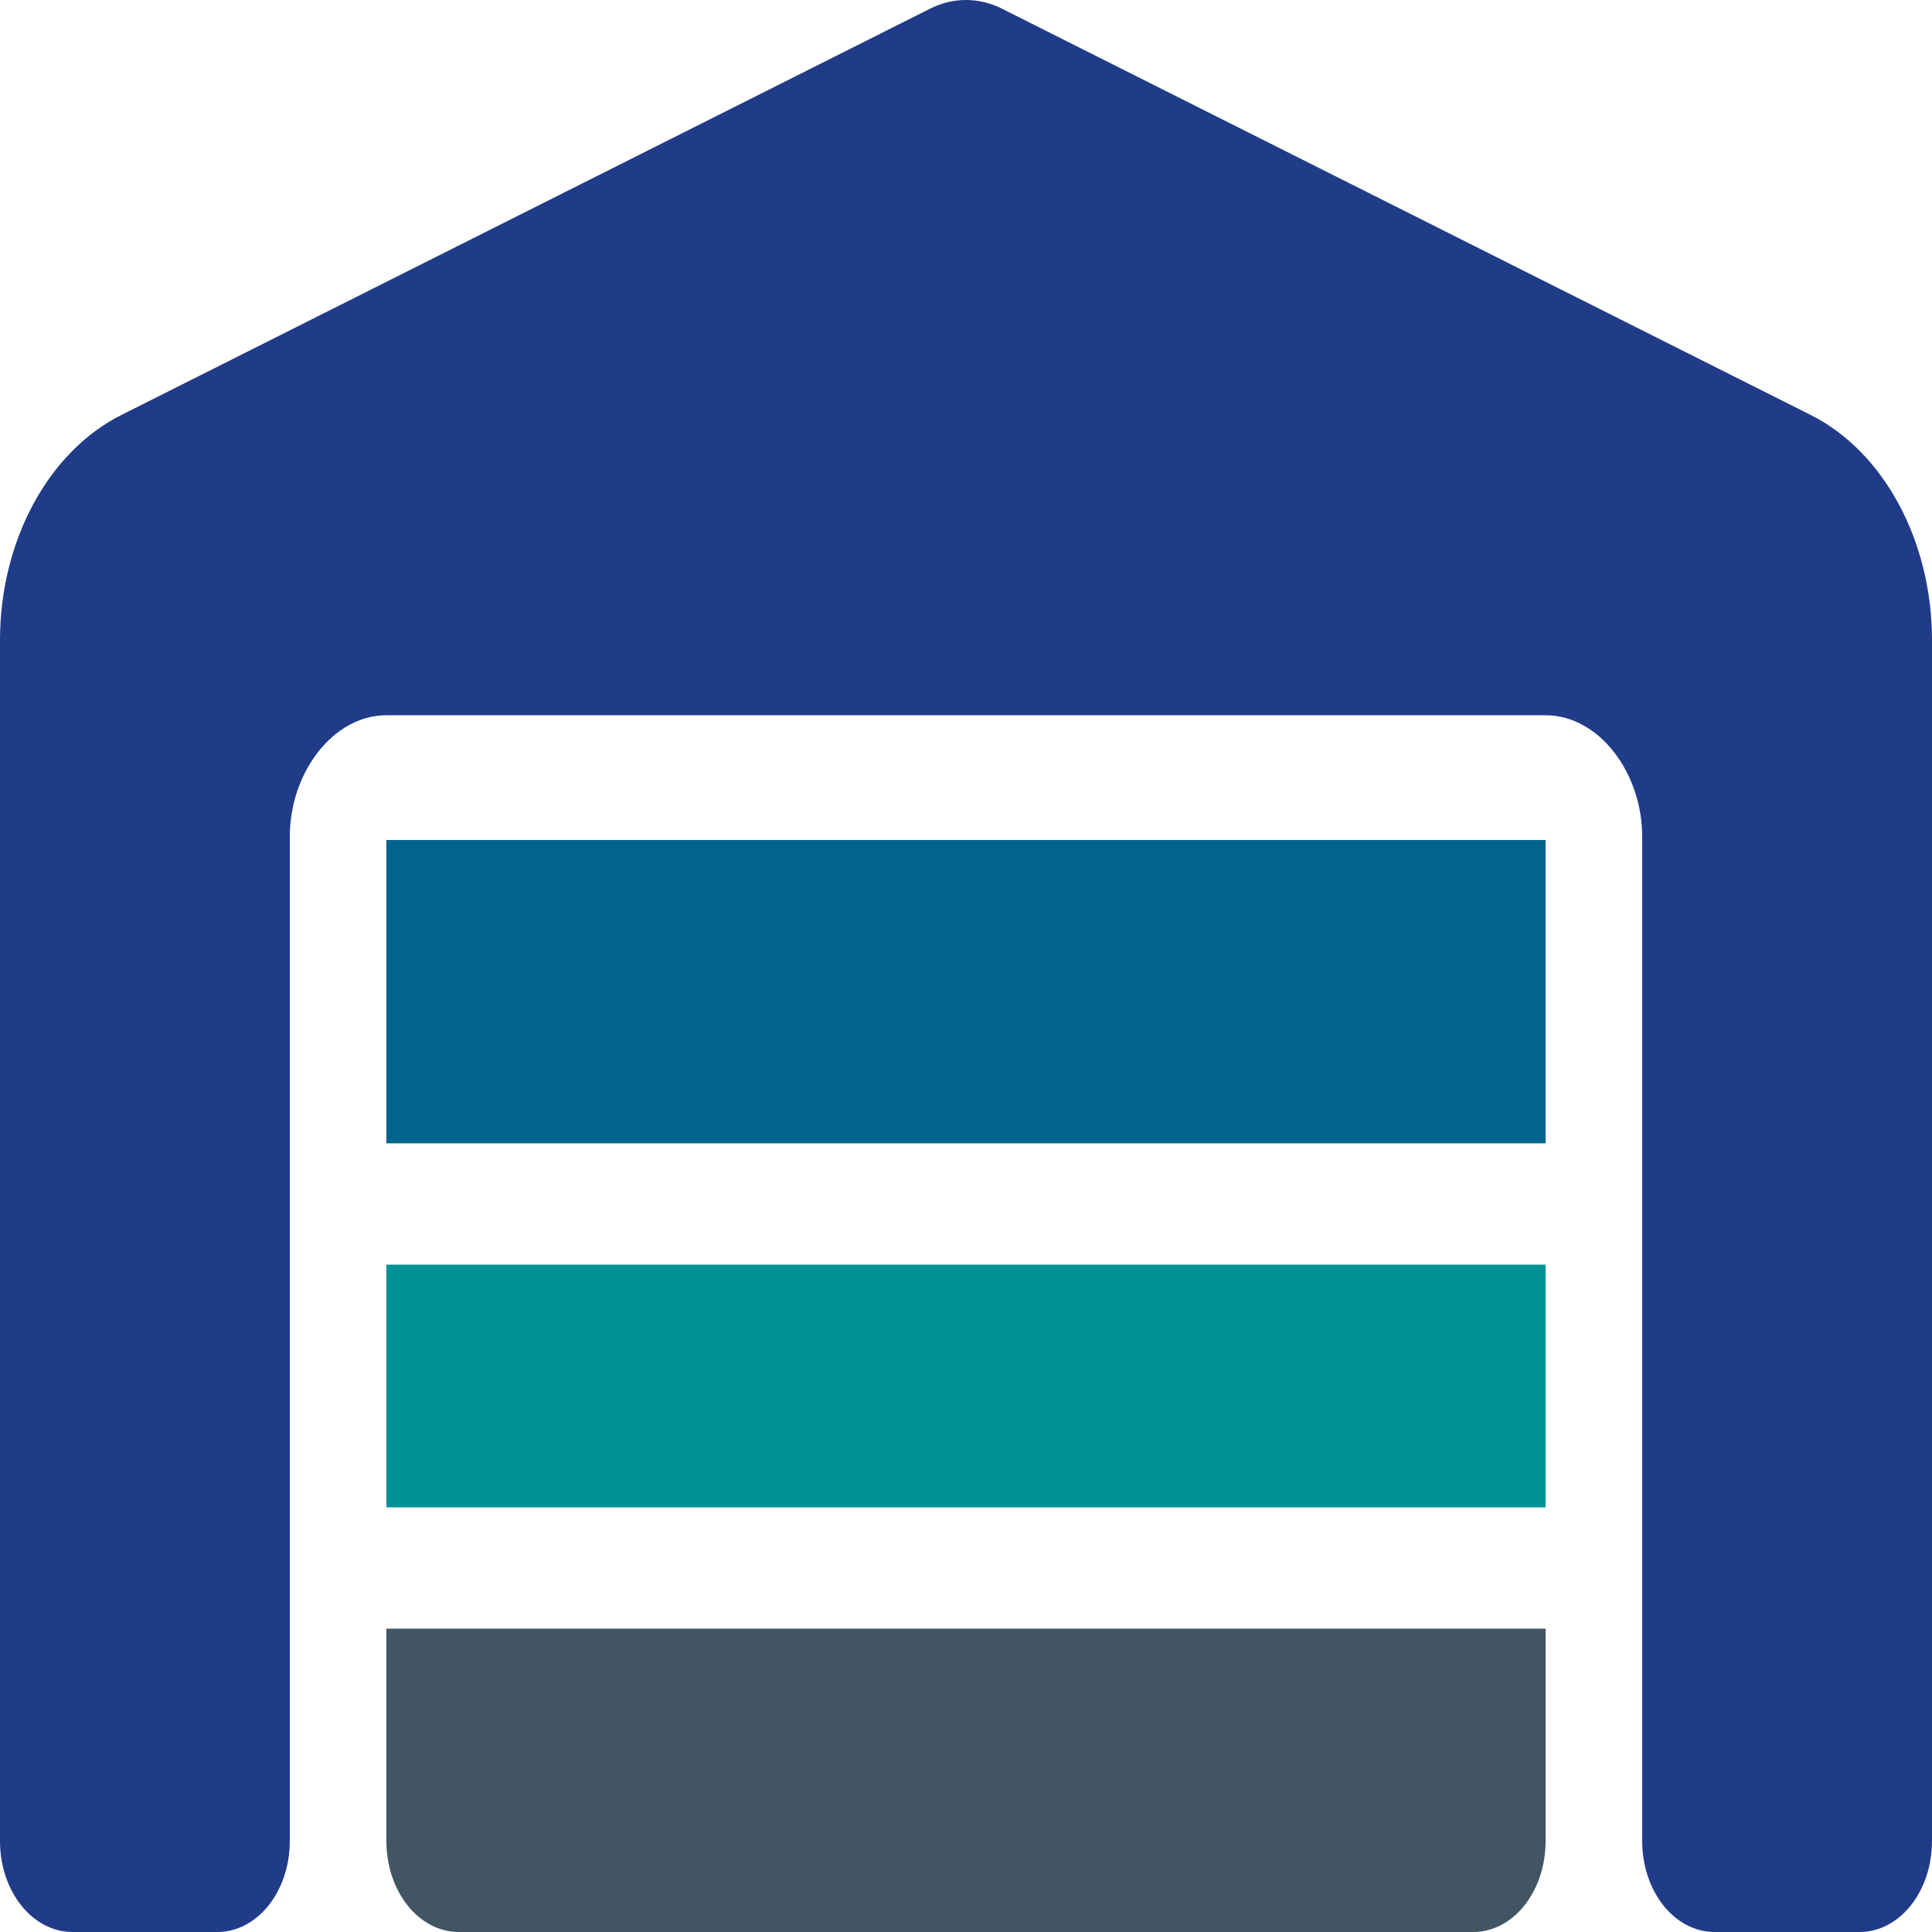 <?xml version="1.0" encoding="UTF-8" standalone="no"?>
<svg
   viewBox="0 0 512 512"
   version="1.1"
   id="svg831"
   sodipodi:docname="Icone.svg"
   width="512"
   height="512"
   inkscape:version="1.1 (c68e22c387, 2021-05-23)"
   xmlns:inkscape="http://www.inkscape.org/namespaces/inkscape"
   xmlns:sodipodi="http://sodipodi.sourceforge.net/DTD/sodipodi-0.dtd"
   xmlns="http://www.w3.org/2000/svg"
   xmlns:svg="http://www.w3.org/2000/svg">
  <defs
     id="defs835" />
  <sodipodi:namedview
     id="namedview833"
     pagecolor="#333333"
     bordercolor="#666666"
     borderopacity="1.0"
     inkscape:pageshadow="2"
     inkscape:pageopacity="0"
     inkscape:pagecheckerboard="0"
     showgrid="false"
     fit-margin-top="0"
     fit-margin-left="0"
     fit-margin-right="0"
     fit-margin-bottom="0"
     inkscape:zoom="0.8125"
     inkscape:cx="-30.769231"
     inkscape:cy="213.53846"
     inkscape:window-width="2560"
     inkscape:window-height="1017"
     inkscape:window-x="1358"
     inkscape:window-y="-8"
     inkscape:window-maximized="1"
     inkscape:current-layer="svg831" />
  <!--! Font Awesome Free 6.1.1 by @fontawesome - https://fontawesome.com License - https://fontawesome.com/license/free (Icons: CC BY 4.0, Fonts: SIL OFL 1.1, Code: MIT License) Copyright 2022 Fonticons, Inc. -->
  <path
     style="stroke-width:0.897;fill:#00648c;fill-opacity:1"
     d="m 102.4,222.607 h 307.2 v 80.387 H 102.4 Z"
     id="path1075"
     inkscape:export-filename="D:\repos\HSA_Estoque48\Icone128x128.png"
     inkscape:export-xdpi="24"
     inkscape:export-ydpi="24" />
  <path
     style="stroke-width:0.897;fill:#009296;fill-opacity:1"
     d="m 102.4,335.149 h 307.2 v 64.31 H 102.4 Z"
     id="path1073"
     inkscape:export-filename="D:\repos\HSA_Estoque48\Icone128x128.png"
     inkscape:export-xdpi="24"
     inkscape:export-ydpi="24" />
  <path
     style="stroke-width:0.897;fill:#425563;fill-opacity:1"
     d="m 121.6,512 c -10.64,0 -19.2,-10.752 -19.2,-24.116 v -56.271 h 307.2 v 56.271 C 409.6,501.248 401.04,512 390.4,512 Z"
     id="path1071"
     inkscape:export-filename="D:\repos\HSA_Estoque48\Icone128x128.png"
     inkscape:export-xdpi="24"
     inkscape:export-ydpi="24" />
  <path
     style="stroke-width:0.897;fill:#203c89;fill-opacity:1"
     d="M 0,487.884 V 169.652 C 0,143.426 12.744,119.712 32.184,109.965 L 246.48,2.299 c 6.08,-3.066 12.96,-3.066 19.04,0 L 479.84,109.965 C 499.28,119.712 512,143.426 512,169.652 V 487.884 C 512,501.248 503.44,512 492.8,512 h -38.4 c -10.64,0 -19.2,-10.752 -19.2,-24.116 V 221.703 c 0,-16.881 -11.44,-32.155 -25.6,-32.155 H 102.4 c -14.16,0 -25.6,15.274 -25.6,32.155 V 487.884 C 76.8,501.248 68.2,512 57.6,512 H 19.2 C 8.6,512 0,501.248 0,487.884 Z"
     id="path829"
     inkscape:export-filename="D:\repos\HSA_Estoque48\Icone128x128.png"
     inkscape:export-xdpi="24"
     inkscape:export-ydpi="24" />
</svg>
